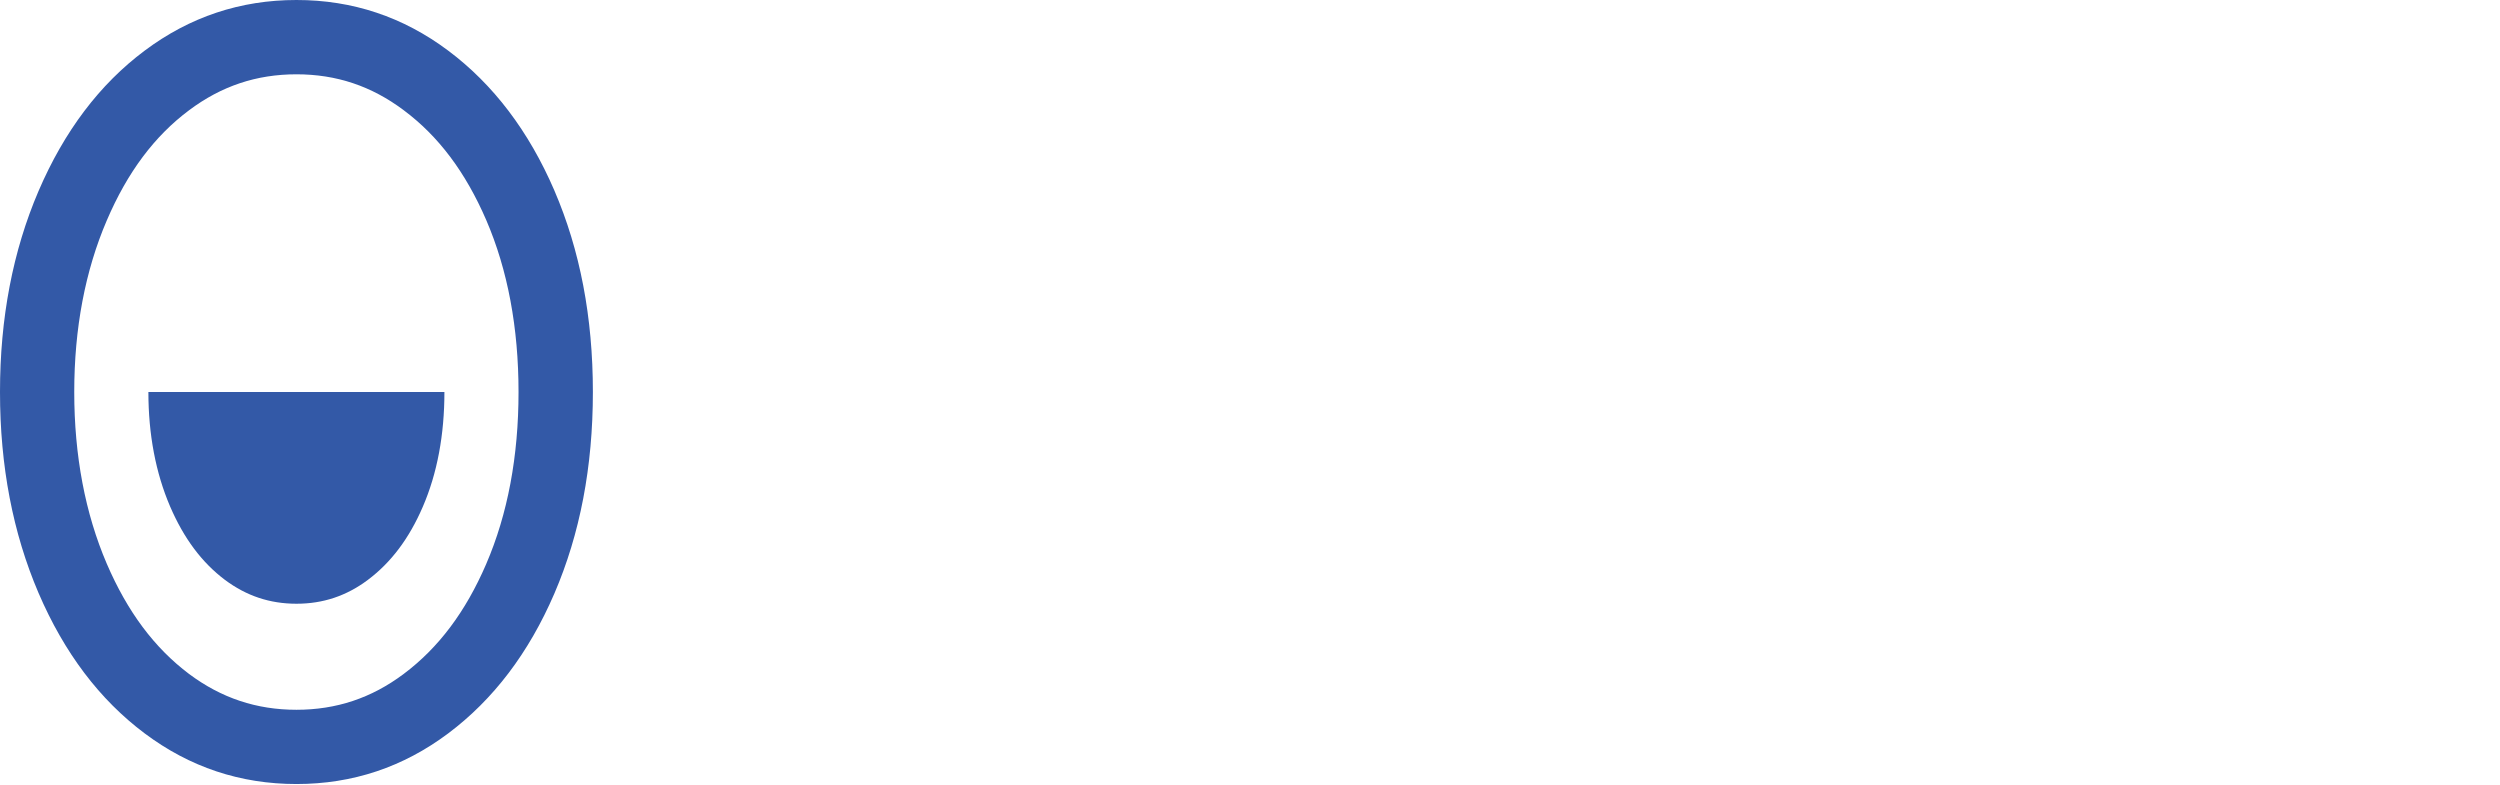 <?xml version="1.0" encoding="UTF-8"?>
<svg id="Layer_2" data-name="Layer 2" xmlns="http://www.w3.org/2000/svg" viewBox="0 0 940.44 295.21">
  <defs>
    <style>
      .cls-1 {
        fill: #3359a7;
      }
    </style>
  </defs>
  <g id="Layer_1-2" data-name="Layer 1">
    <g>
      <path class="cls-1" d="M208.55,71.68c-9.66-22.39-23-39.94-39.94-52.63C151.64,6.34,132.61,0,111.53,0s-40.14,6.34-57.11,19.05c-16.97,12.68-30.26,30.31-39.94,52.85C4.84,94.41,0,119.61,0,147.45s4.84,53.06,14.48,75.58c9.68,22.54,22.97,40.14,39.94,52.85,16.97,12.71,36,19.05,57.11,19.05s40.11-6.34,57.08-19.05c16.95-12.71,30.29-30.24,39.94-52.63,9.63-22.39,14.48-47.64,14.48-75.79s-4.84-53.38-14.48-75.77m-25.66,140.5c-7.75,17.96-17.91,31.5-31.06,41.35-12.08,9.05-25.3,13.46-40.31,13.46s-28.25-4.41-40.38-13.46c-13.05-9.83-23.19-23.38-30.99-41.52-8.11-18.93-12.22-40.65-12.22-64.56s4.11-45.61,12.25-64.56c7.77-18.13,17.91-31.69,30.96-41.44,12.13-9.08,25.32-13.51,40.38-13.51s28.23,4.43,40.31,13.48c13.15,9.8,23.29,23.34,31.08,41.35,8.09,18.76,12.15,40.53,12.15,64.69s-4.07,45.95-12.18,64.73"/>
      <path class="cls-1" d="M167.18,147.46c0,16.11-2.71,30.62-8.11,43.13-5.16,11.97-11.94,20.99-20.69,27.55-8.05,6.03-16.86,8.97-26.86,8.97s-18.82-2.94-26.9-8.97c-8.69-6.55-15.45-15.58-20.65-27.66-5.4-12.61-8.15-27.08-8.15-43.02"/>
      <!-- <path class="cls-1" d="M350.93,59.63c9.19,5.08,16.4,12.26,21.63,21.52,5.23,9.27,7.85,19.95,7.85,32.06s-2.62,22.83-7.85,32.17c-5.23,9.34-12.44,16.55-21.63,21.63-9.19,5.08-19.62,7.62-31.28,7.62-16.14,0-28.92-5.38-38.34-16.14v136.43h-28.02V53.36h26.68v15.69c4.63-5.68,10.35-9.94,17.15-12.78,6.8-2.84,14.31-4.26,22.53-4.26,11.66,0,22.08,2.54,31.28,7.62m-8.97,80.71c6.65-6.87,9.98-15.92,9.98-27.13s-3.33-20.25-9.98-27.13c-6.65-6.87-15.13-10.31-25.45-10.31-6.73,0-12.78,1.53-18.16,4.6-5.38,3.07-9.64,7.44-12.78,13.11-3.14,5.68-4.71,12.26-4.71,19.73s1.57,14.05,4.71,19.73c3.14,5.68,7.4,10.06,12.78,13.12,5.38,3.06,11.43,4.6,18.16,4.6,10.31,0,18.79-3.44,25.45-10.31"/>
      <path class="cls-1" d="M479.05,166.58c-3.29,2.69-7.29,4.71-11.99,6.05-4.71,1.34-9.68,2.02-14.91,2.02-13.15,0-23.32-3.44-30.49-10.31-7.17-6.87-10.76-16.89-10.76-30.04v-57.62h-19.73v-22.42h19.73V26.9h28.02v27.35h32.06v22.42h-32.06v56.95c0,5.83,1.42,10.28,4.26,13.34,2.84,3.07,6.95,4.6,12.33,4.6,6.28,0,11.51-1.64,15.69-4.93l7.85,19.95Z"/>
      <path class="cls-1" d="M498.4,6.73c.34,7.21,2.03,13.34,5.08,18.37,3.44,5.69,7.7,8.52,12.78,8.52s9.54-2.98,12.9-8.93c2.83-4.99,4.45-10.97,4.89-17.96h-35.66Zm24.45,14.38c-2.98,5.25-5.59,5.25-6.59,5.25s-3.53,0-6.56-5.01c-1.31-2.15-2.3-4.6-2.98-7.36h18.93c-.68,2.64-1.62,5.01-2.81,7.12"/>
      <rect class="cls-1" x="502.14" y="53.36" width="28.03" height="119.72"/>
      <rect class="cls-1" x="566.93" y="6.72" width="28.03" height="166.35"/>
      <rect class="cls-1" x="631.72" y="6.72" width="28.03" height="166.35"/>
      <path class="cls-1" d="M812.43,53.36v119.72h-26.68v-15.25c-4.48,5.38-10.09,9.53-16.82,12.44-6.73,2.92-13.98,4.37-21.75,4.37-15.99,0-28.59-4.45-37.78-13.34-9.19-8.89-13.79-22.08-13.79-39.57V53.36h28.03V117.92c0,10.76,2.43,18.8,7.29,24.1,4.85,5.31,11.77,7.96,20.74,7.96,10.01,0,17.97-3.1,23.88-9.3,5.9-6.2,8.86-15.13,8.86-26.79V53.36h28.03Z"/>
      <path class="cls-1" d="M857.71,170.84c-9.27-2.54-16.67-5.75-22.2-9.64l10.76-21.3c5.38,3.58,11.84,6.46,19.39,8.63,7.54,2.17,14.98,3.25,22.31,3.25,16.74,0,25.11-4.41,25.11-13.23,0-4.18-2.13-7.1-6.39-8.74-4.26-1.64-11.1-3.21-20.51-4.71-9.87-1.49-17.9-3.21-24.1-5.16-6.2-1.94-11.58-5.34-16.14-10.2-4.56-4.85-6.84-11.62-6.84-20.29,0-11.36,4.74-20.44,14.24-27.24,9.49-6.8,22.31-10.2,38.45-10.2,8.22,0,16.44,.94,24.66,2.8,8.22,1.87,14.95,4.37,20.18,7.51l-10.76,21.3c-10.17-5.98-21.6-8.97-34.3-8.97-8.22,0-14.46,1.23-18.72,3.7-4.26,2.47-6.39,5.72-6.39,9.75,0,4.48,2.28,7.66,6.84,9.53,4.56,1.87,11.62,3.62,21.19,5.27,9.56,1.49,17.41,3.21,23.54,5.16,6.13,1.94,11.4,5.23,15.81,9.86,4.41,4.64,6.61,11.21,6.61,19.73,0,11.21-4.86,20.18-14.57,26.9-9.72,6.73-22.95,10.09-39.68,10.09-9.72,0-19.21-1.27-28.47-3.81"/>
      <polygon class="cls-1" points="317.66 231.43 329.34 231.43 329.34 284.44 362.22 284.44 362.22 294.32 317.66 294.32 317.66 231.43"/>
      <polygon class="cls-1" points="447.38 284.52 447.38 294.32 400.22 294.32 400.22 231.43 446.13 231.43 446.13 241.22 411.9 241.22 411.9 257.57 442.26 257.57 442.26 267.19 411.9 267.19 411.9 284.52 447.38 284.52"/>
      <path class="cls-1" d="M531.83,262.16h11.05v25.06c-3.23,2.58-7.01,4.55-11.32,5.93-4.31,1.38-8.74,2.07-13.3,2.07-6.41,0-12.19-1.39-17.34-4.18-5.15-2.79-9.2-6.63-12.13-11.54-2.93-4.91-4.4-10.45-4.4-16.62s1.47-11.71,4.4-16.62c2.93-4.91,6.99-8.76,12.17-11.54,5.18-2.79,11-4.18,17.47-4.18,5.27,0,10.06,.87,14.37,2.61,4.31,1.74,7.93,4.28,10.87,7.64l-7.37,7.19c-4.79-4.79-10.57-7.19-17.34-7.19-4.43,0-8.37,.93-11.81,2.79-3.44,1.86-6.14,4.46-8.09,7.81-1.94,3.35-2.92,7.19-2.92,11.5s.97,7.97,2.92,11.32c1.95,3.35,4.64,5.99,8.09,7.9,3.44,1.92,7.35,2.88,11.72,2.88,4.91,0,9.22-1.08,12.94-3.23v-19.58Z"/>
      <path class="cls-1" d="M627.76,279.76h-31.44l-6.2,14.55h-12.04l28.3-62.88h11.5l28.39,62.88h-12.22l-6.29-14.55Zm-3.86-9.16l-11.86-27.49-11.77,27.49h23.62Z"/>
      <polygon class="cls-1" points="683.01 231.43 694.69 231.43 694.69 284.44 727.57 284.44 727.57 294.32 683.01 294.32 683.01 231.43"/>
      <path class="cls-1" d="M859.89,279.76h-31.44l-6.2,14.55h-12.04l28.3-62.88h11.5l28.39,62.88h-12.22l-6.29-14.55Zm-3.86-9.16l-11.86-27.49-11.77,27.49h23.62Z"/>
      <rect class="cls-1" x="915.14" y="231.43" width="11.68" height="62.88"/> -->
    </g>
  </g>
</svg>